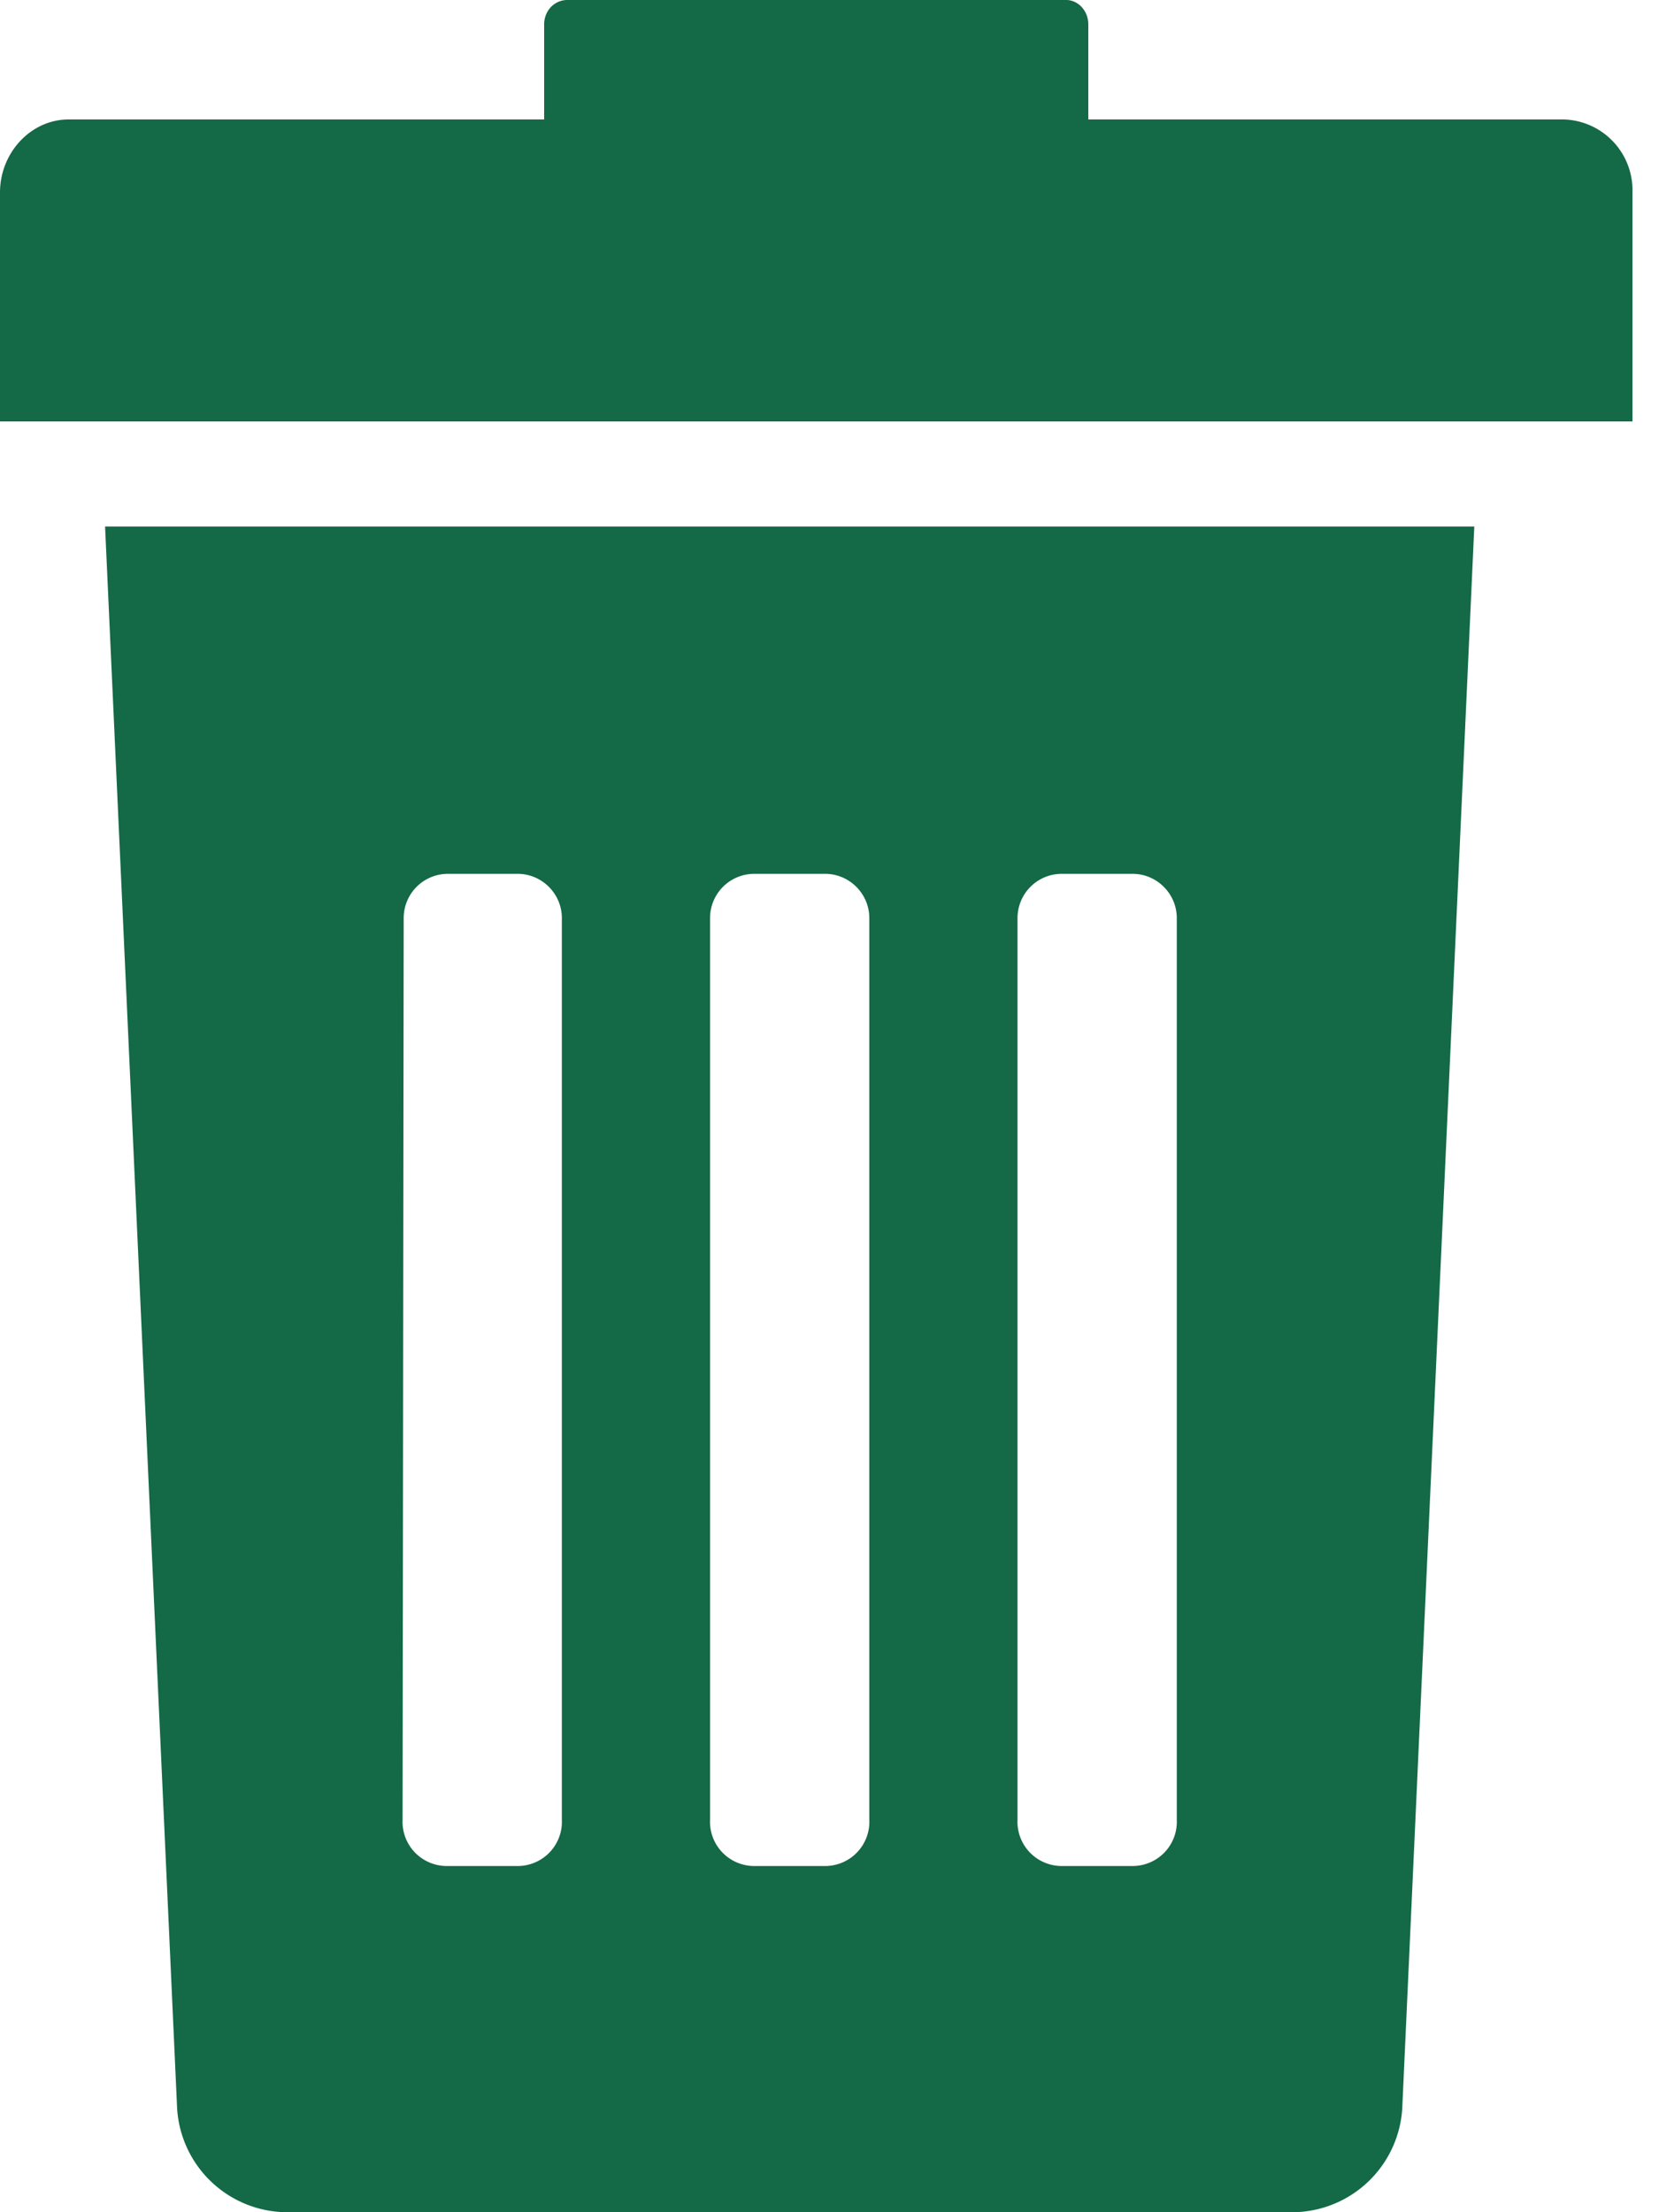 <svg xmlns="http://www.w3.org/2000/svg" xmlns:xlink="http://www.w3.org/1999/xlink" width="15" height="20" viewBox="0 0 15 20"><defs><path id="gxd7a" d="M1583.65 1190.3a.4.4 0 0 1 .4-.4h.63c.22 0 .4.18.4.4v8.15a.4.4 0 0 1-.4.42h-.64a.4.4 0 0 1-.4-.42zm3.17-.4h.64c.22 0 .4.18.4.4v8.15a.4.4 0 0 1-.4.42h-.64a.4.4 0 0 1-.4-.42v-8.15a.4.4 0 0 1 .4-.4zm2.38.4a.4.4 0 0 1 .4-.4h.64c.22 0 .4.18.4.4v8.15a.4.4 0 0 1-.4.42h-.64a.4.4 0 0 1-.4-.42zm-7.6 10.73a1 1 0 0 0 .98.97h9.12a1 1 0 0 0 .98-.97l.65-14.27h-12.38z"/><path id="gxd7b" d="M1594.14 1183.08h-4.3v-.86c0-.12-.09-.22-.2-.22h-4.51c-.12 0-.21.1-.21.22v.86h-4.3c-.34 0-.62.3-.62.66v2.07h14.76v-2.07a.64.64 0 0 0-.62-.66z"/></defs><g><g transform="translate(-1580 -1182)"><g><use fill="#146947" xlink:href="#gxd7a"/></g><g><use fill="#146947" xlink:href="#gxd7b"/></g></g></g></svg>